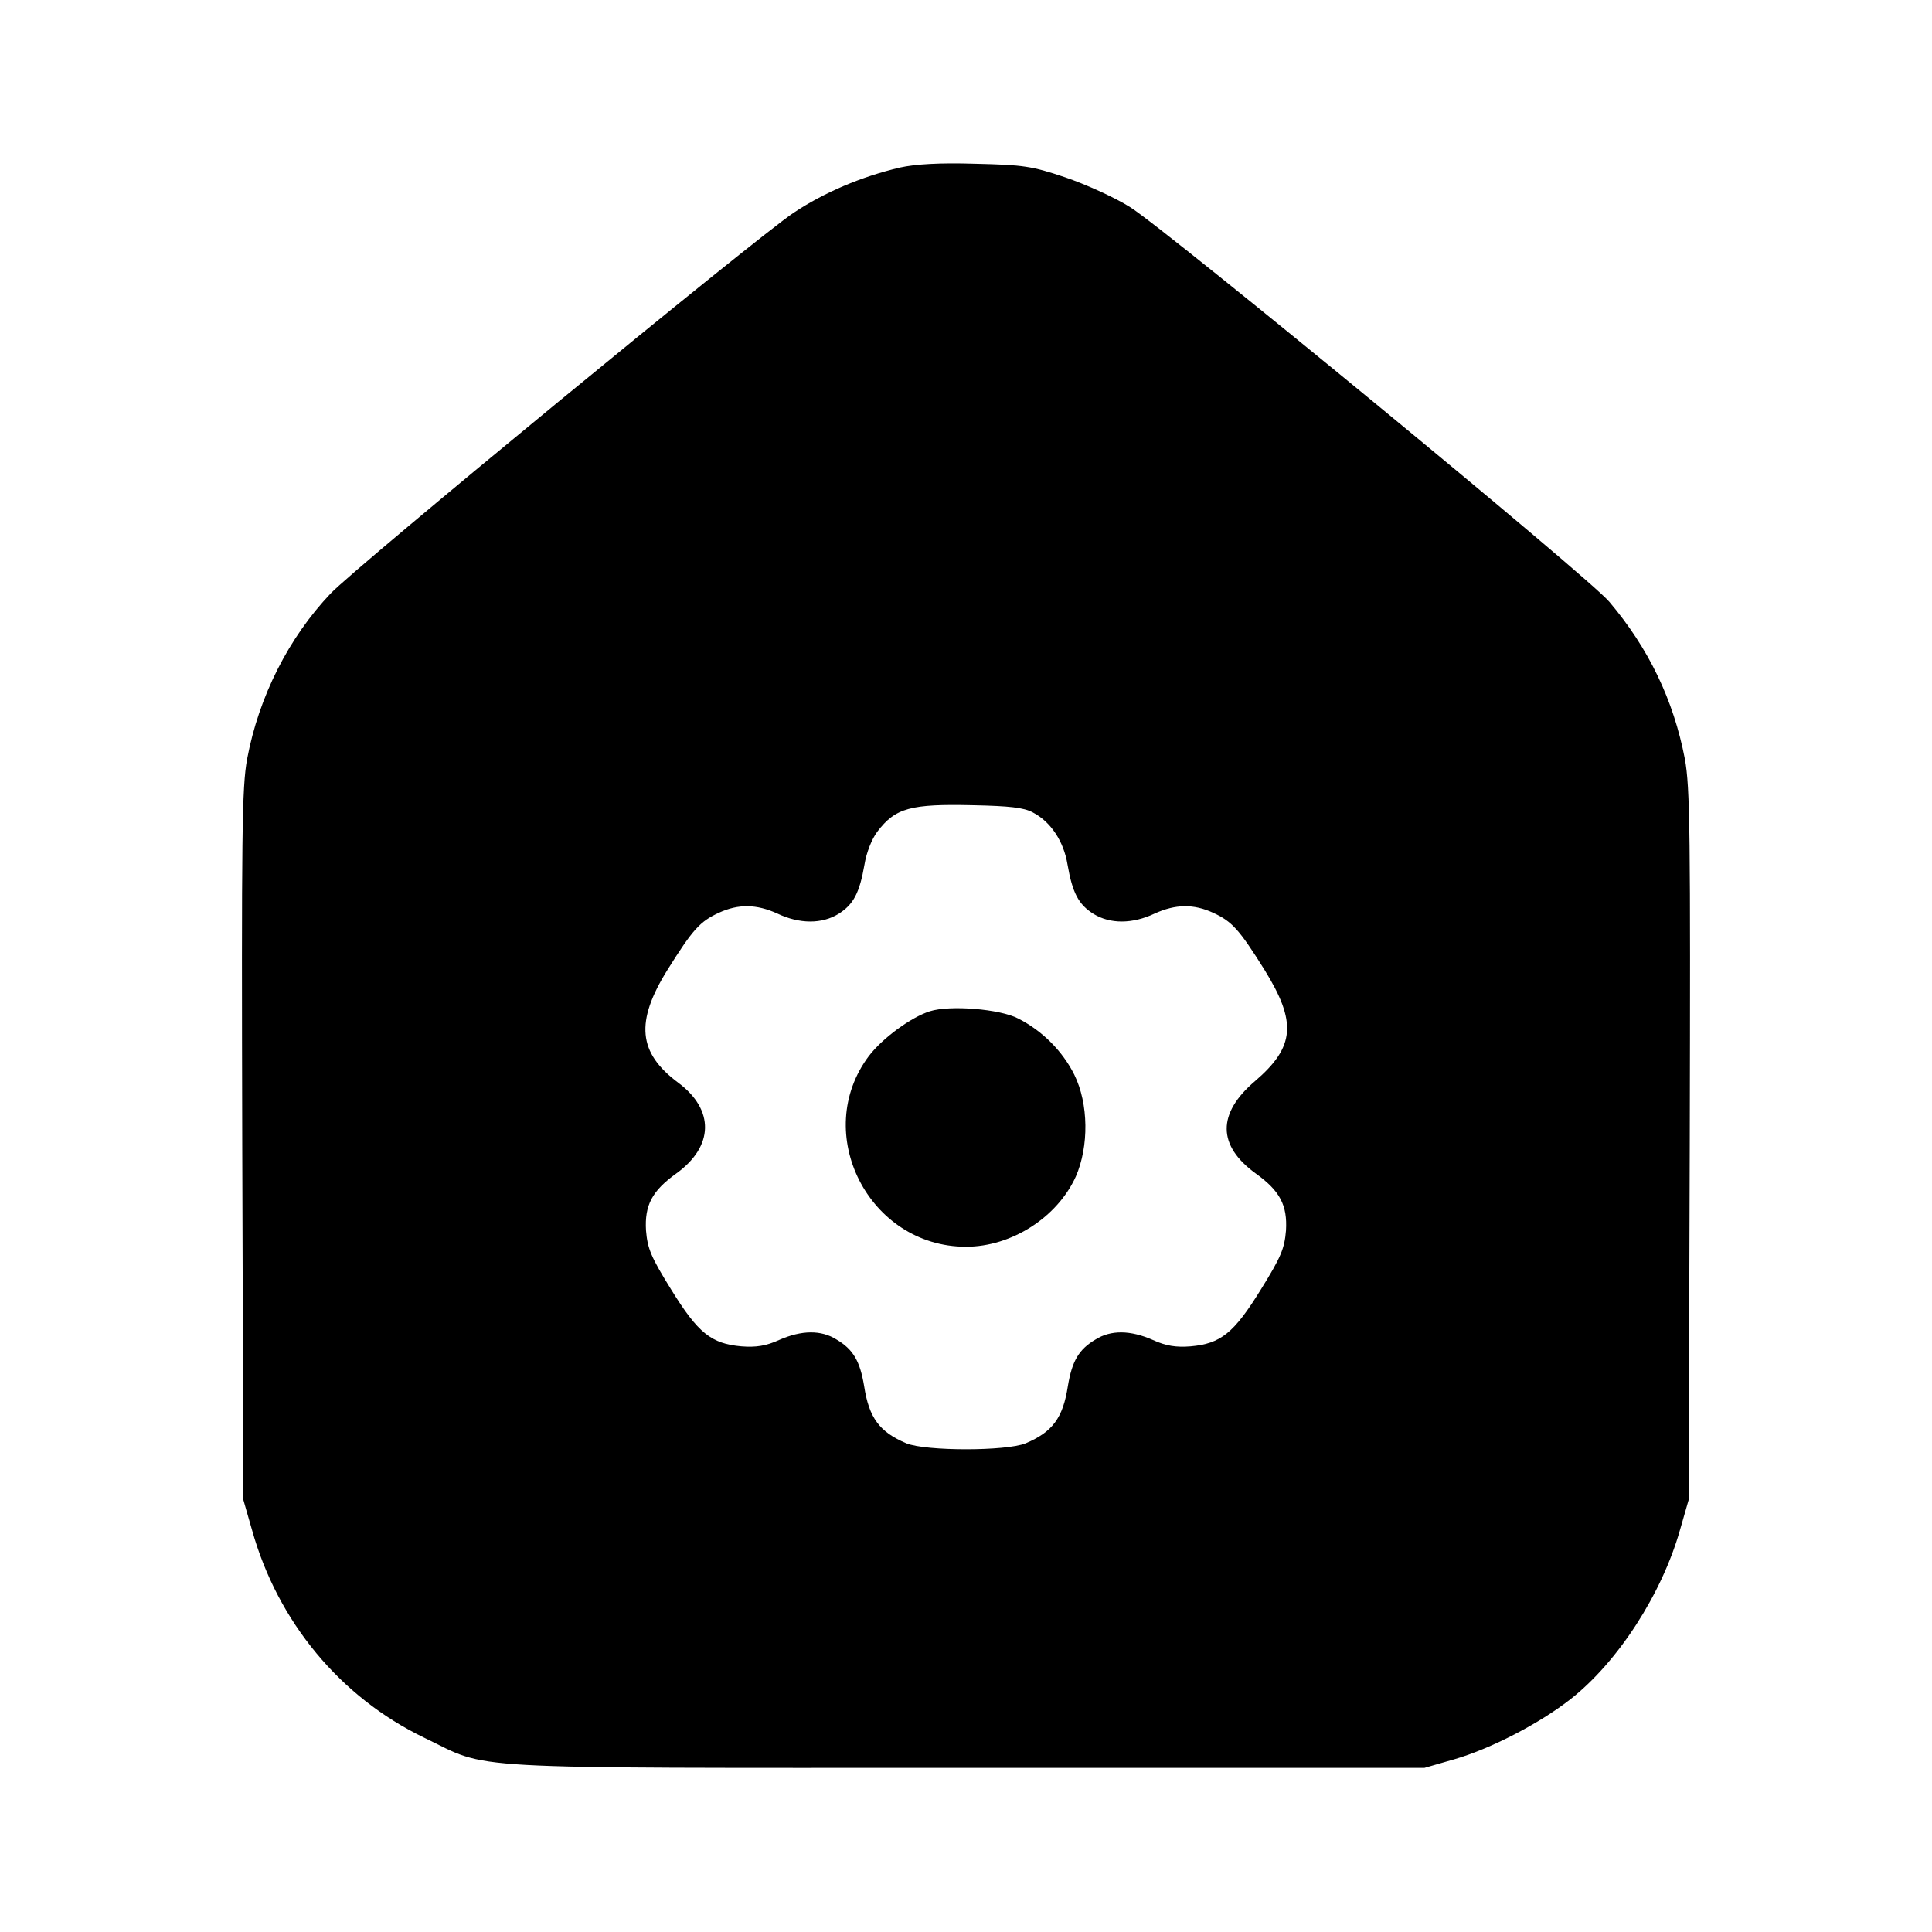 <?xml version="1.0" standalone="no"?>
<svg width="24px" height="24px" viewBox="0 0 512 512" version="1.1" xmlns="http://www.w3.org/2000/svg" xmlns:xlink="http://www.w3.org/1999/xlink">

<defs></defs>
  <g id="Stockholm-icons-/-Devices-/-Server" transform="translate(0,512) scale(0.1,-0.1)" fill="none" stroke="none">
    <path id="Combined-Shape" fill="#000000" opacity="1" d="M2385 4676 c-102 -24 -201 -66 -282 -120 -98 -65 -1161 -939 -1227
    -1009 -111 -117 -190 -273 -221 -438 -14 -76 -15 -197 -13 -1025 l3 -939 23
    -80 c68 -243 234 -443 456 -550 179 -86 65 -80 1436 -80 l1215 0 80 23 c96 28
    224 94 307 159 126 99 242 279 290 448 l23 80 3 939 c2 828 1 949 -13 1025
    -30 156 -96 293 -200 416 -55 66 -1174 986 -1270 1046 -41 26 -119 61 -172 79
    -89 30 -111 33 -238 36 -95 3 -159 -1 -200 -10z m352 -1709 c48 -25 82 -77 92
    -138 13 -75 29 -106 69 -131 44 -27 103 -27 162 1 55 25 103 26 155 2 50 -23
    69 -44 136 -151 86 -139 81 -204 -25 -295 -101 -86 -100 -171 2 -245 64 -46
    84 -84 80 -151 -4 -48 -13 -70 -67 -157 -71 -115 -106 -143 -186 -150 -38 -3
    -65 1 -100 17 -59 26 -111 27 -152 1 -44 -26 -62 -57 -73 -123 -13 -85 -41
    -122 -112 -152 -52 -21 -264 -21 -316 0 -71 30 -99 67 -112 152 -11 66 -29 97
    -73 123 -41 26 -93 25 -152 -1 -35 -16 -62 -20 -100 -17 -80 7 -115 35 -186
    150 -54 87 -63 109 -67 157 -4 67 16 105 80 151 100 72 102 169 5 241 -106 79
    -114 161 -28 299 67 107 86 128 136 151 52 24 100 23 155 -2 59 -28 118 -28
    162 -1 40 25 56 56 69 131 5 31 19 67 34 87 48 63 88 74 255 70 94 -2 133 -6
    157 -19z"/>
    <path id="Combined-Shape" fill="#000000" opacity="1" d="M2464 2440 c-50 -16 -125 -71 -161 -118 -154 -204 -1 -506 257 -506
    121 0 242 78 291 186 35 80 34 193 -4 270 -31 62 -84 116 -149 149 -48 25
    -180 36 -234 19z"/>
  </g>
</svg>

